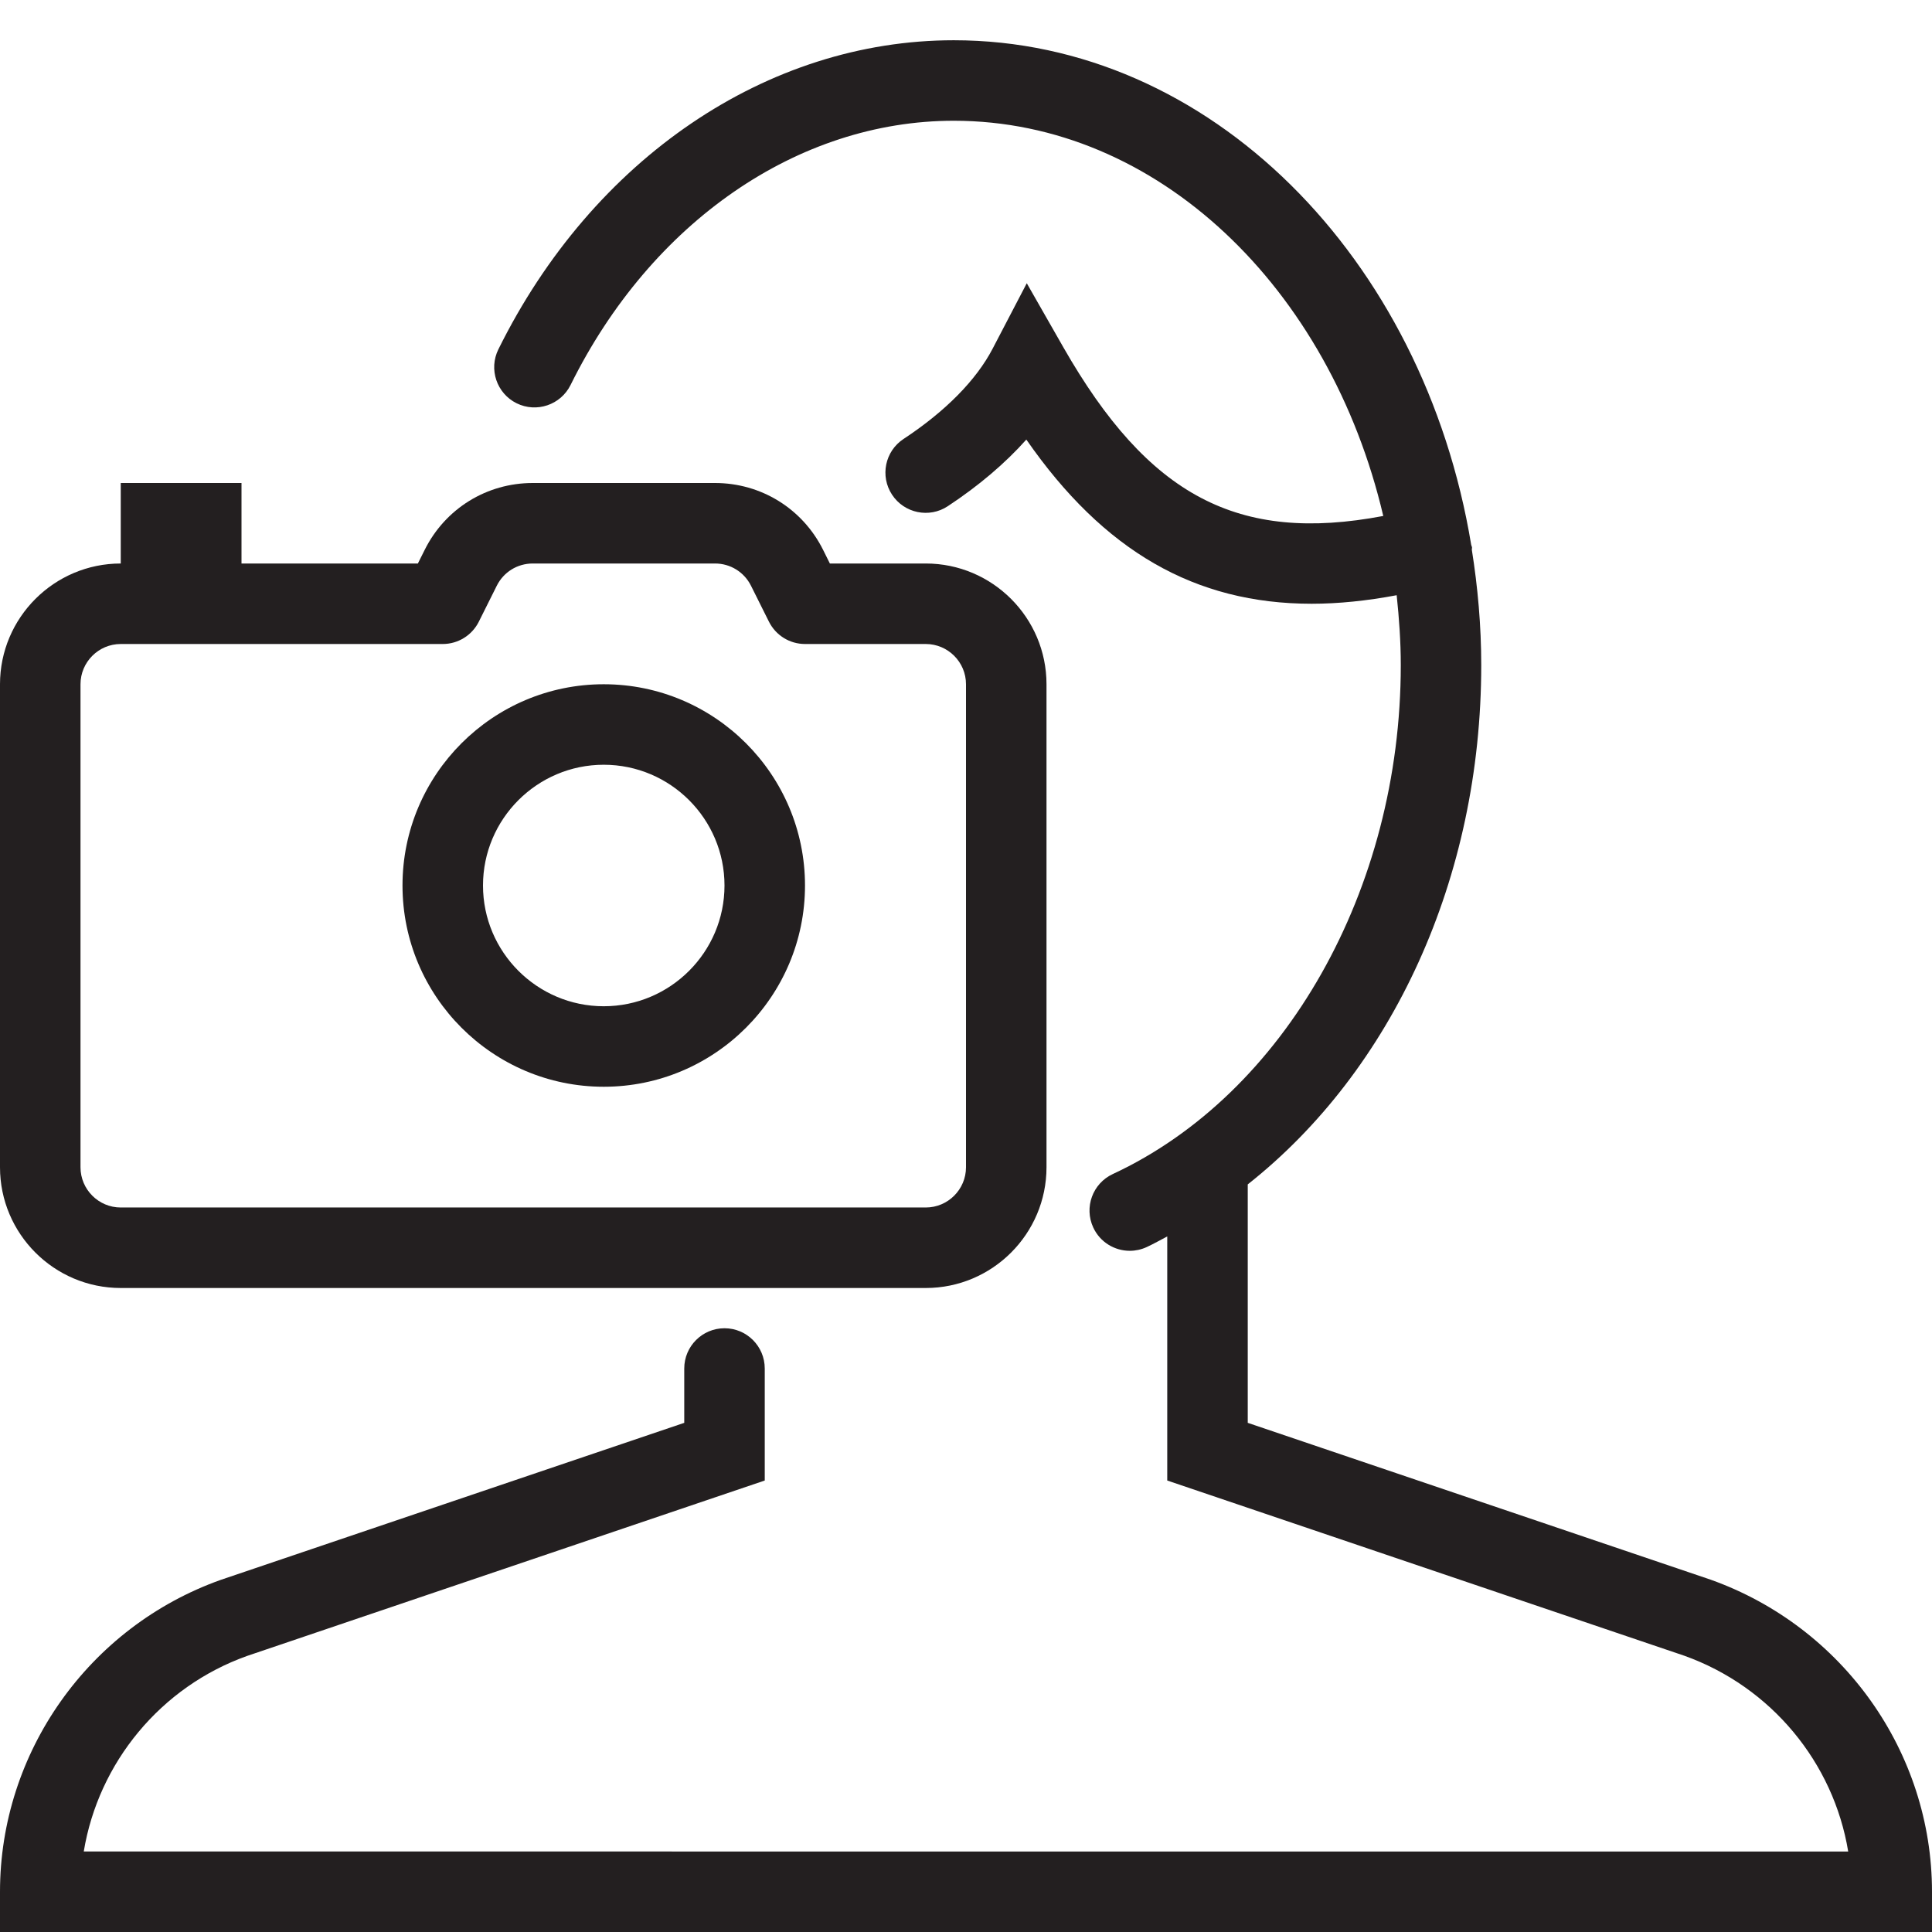 <?xml version="1.0" encoding="utf-8"?>
<!-- Generator: Adobe Illustrator 17.0.0, SVG Export Plug-In . SVG Version: 6.00 Build 0)  -->
<!DOCTYPE svg PUBLIC "-//W3C//DTD SVG 1.1//EN" "http://www.w3.org/Graphics/SVG/1.1/DTD/svg11.dtd">
<svg version="1.1" id="Layer_1" xmlns="http://www.w3.org/2000/svg" xmlns:xlink="http://www.w3.org/1999/xlink" x="0px" y="0px"
	 width="48px" height="48px" viewBox="0 0 48 48" enable-background="new 0 0 48 48" xml:space="preserve">
<g>
	<path fill="#231F20" d="M42.499,39.246L31,35.35v-5.924c3.592-2.837,5.801-7.61,5.801-12.901c0-0.981-0.086-1.937-0.234-2.868
		c-0.001-0.02,0.007-0.038,0.005-0.058c-0.003-0.022-0.016-0.039-0.02-0.06C35.373,6.404,30.06,1,23.696,1
		c-4.636,0-8.971,2.943-11.314,7.679c-0.245,0.495-0.042,1.095,0.453,1.34c0.495,0.244,1.095,0.041,1.34-0.453
		C16.178,5.516,19.826,3,23.696,3c5.068,0,9.343,4.159,10.671,9.819c-3.607,0.684-5.836-0.495-7.949-4.192l-0.908-1.59L24.663,8.66
		c-0.408,0.784-1.174,1.56-2.215,2.246c-0.461,0.303-0.589,0.924-0.285,1.385c0.303,0.461,0.925,0.59,1.385,0.285
		c0.766-0.505,1.424-1.064,1.951-1.655C27.42,13.689,29.687,15,32.588,15c0.667,0,1.372-0.073,2.112-0.212
		c0.06,0.57,0.102,1.147,0.102,1.737c0,5.572-2.875,10.653-7.155,12.644c-0.501,0.233-0.718,0.828-0.485,1.329
		c0.169,0.364,0.53,0.578,0.907,0.578c0.141,0,0.284-0.03,0.421-0.093c0.174-0.081,0.34-0.175,0.51-0.264v6.064l12.843,4.352
		c2.165,0.773,3.712,2.66,4.075,4.865H2.081c0.364-2.206,1.908-4.092,4.059-4.859L19,36.783V34c0-0.552-0.448-1-1-1s-1,0.448-1,1
		v1.35L5.483,39.252C2.204,40.421,0,43.536,0,47v1h48v-1C48,43.536,45.795,40.422,42.499,39.246z"/>
	<path fill="#231F20" d="M3,32h20c1.654,0,3-1.346,3-3V17c0-1.654-1.346-3-3-3h-2.382l-0.17-0.342
		C19.936,12.635,18.907,12,17.764,12h-4.528c-1.144,0-2.172,0.635-2.683,1.658L10.382,14H6v-2H3v2c-1.654,0-3,1.346-3,3v12
		C0,30.654,1.346,32,3,32z M2,17c0-0.551,0.449-1,1-1h8c0.379,0,0.725-0.214,0.895-0.552l0.447-0.895
		C12.512,14.212,12.855,14,13.236,14h4.528c0.381,0,0.724,0.212,0.894,0.552l0.447,0.895C19.275,15.786,19.621,16,20,16h3
		c0.551,0,1,0.449,1,1v12c0,0.551-0.449,1-1,1H3c-0.551,0-1-0.449-1-1V17z"/>
	<path fill="#231F20" d="M15,27c2.757,0,5-2.243,5-5s-2.243-5-5-5s-5,2.243-5,5S12.243,27,15,27z M15,19c1.654,0,3,1.346,3,3
		s-1.346,3-3,3s-3-1.346-3-3S13.346,19,15,19z"/>
</g>
</svg>
